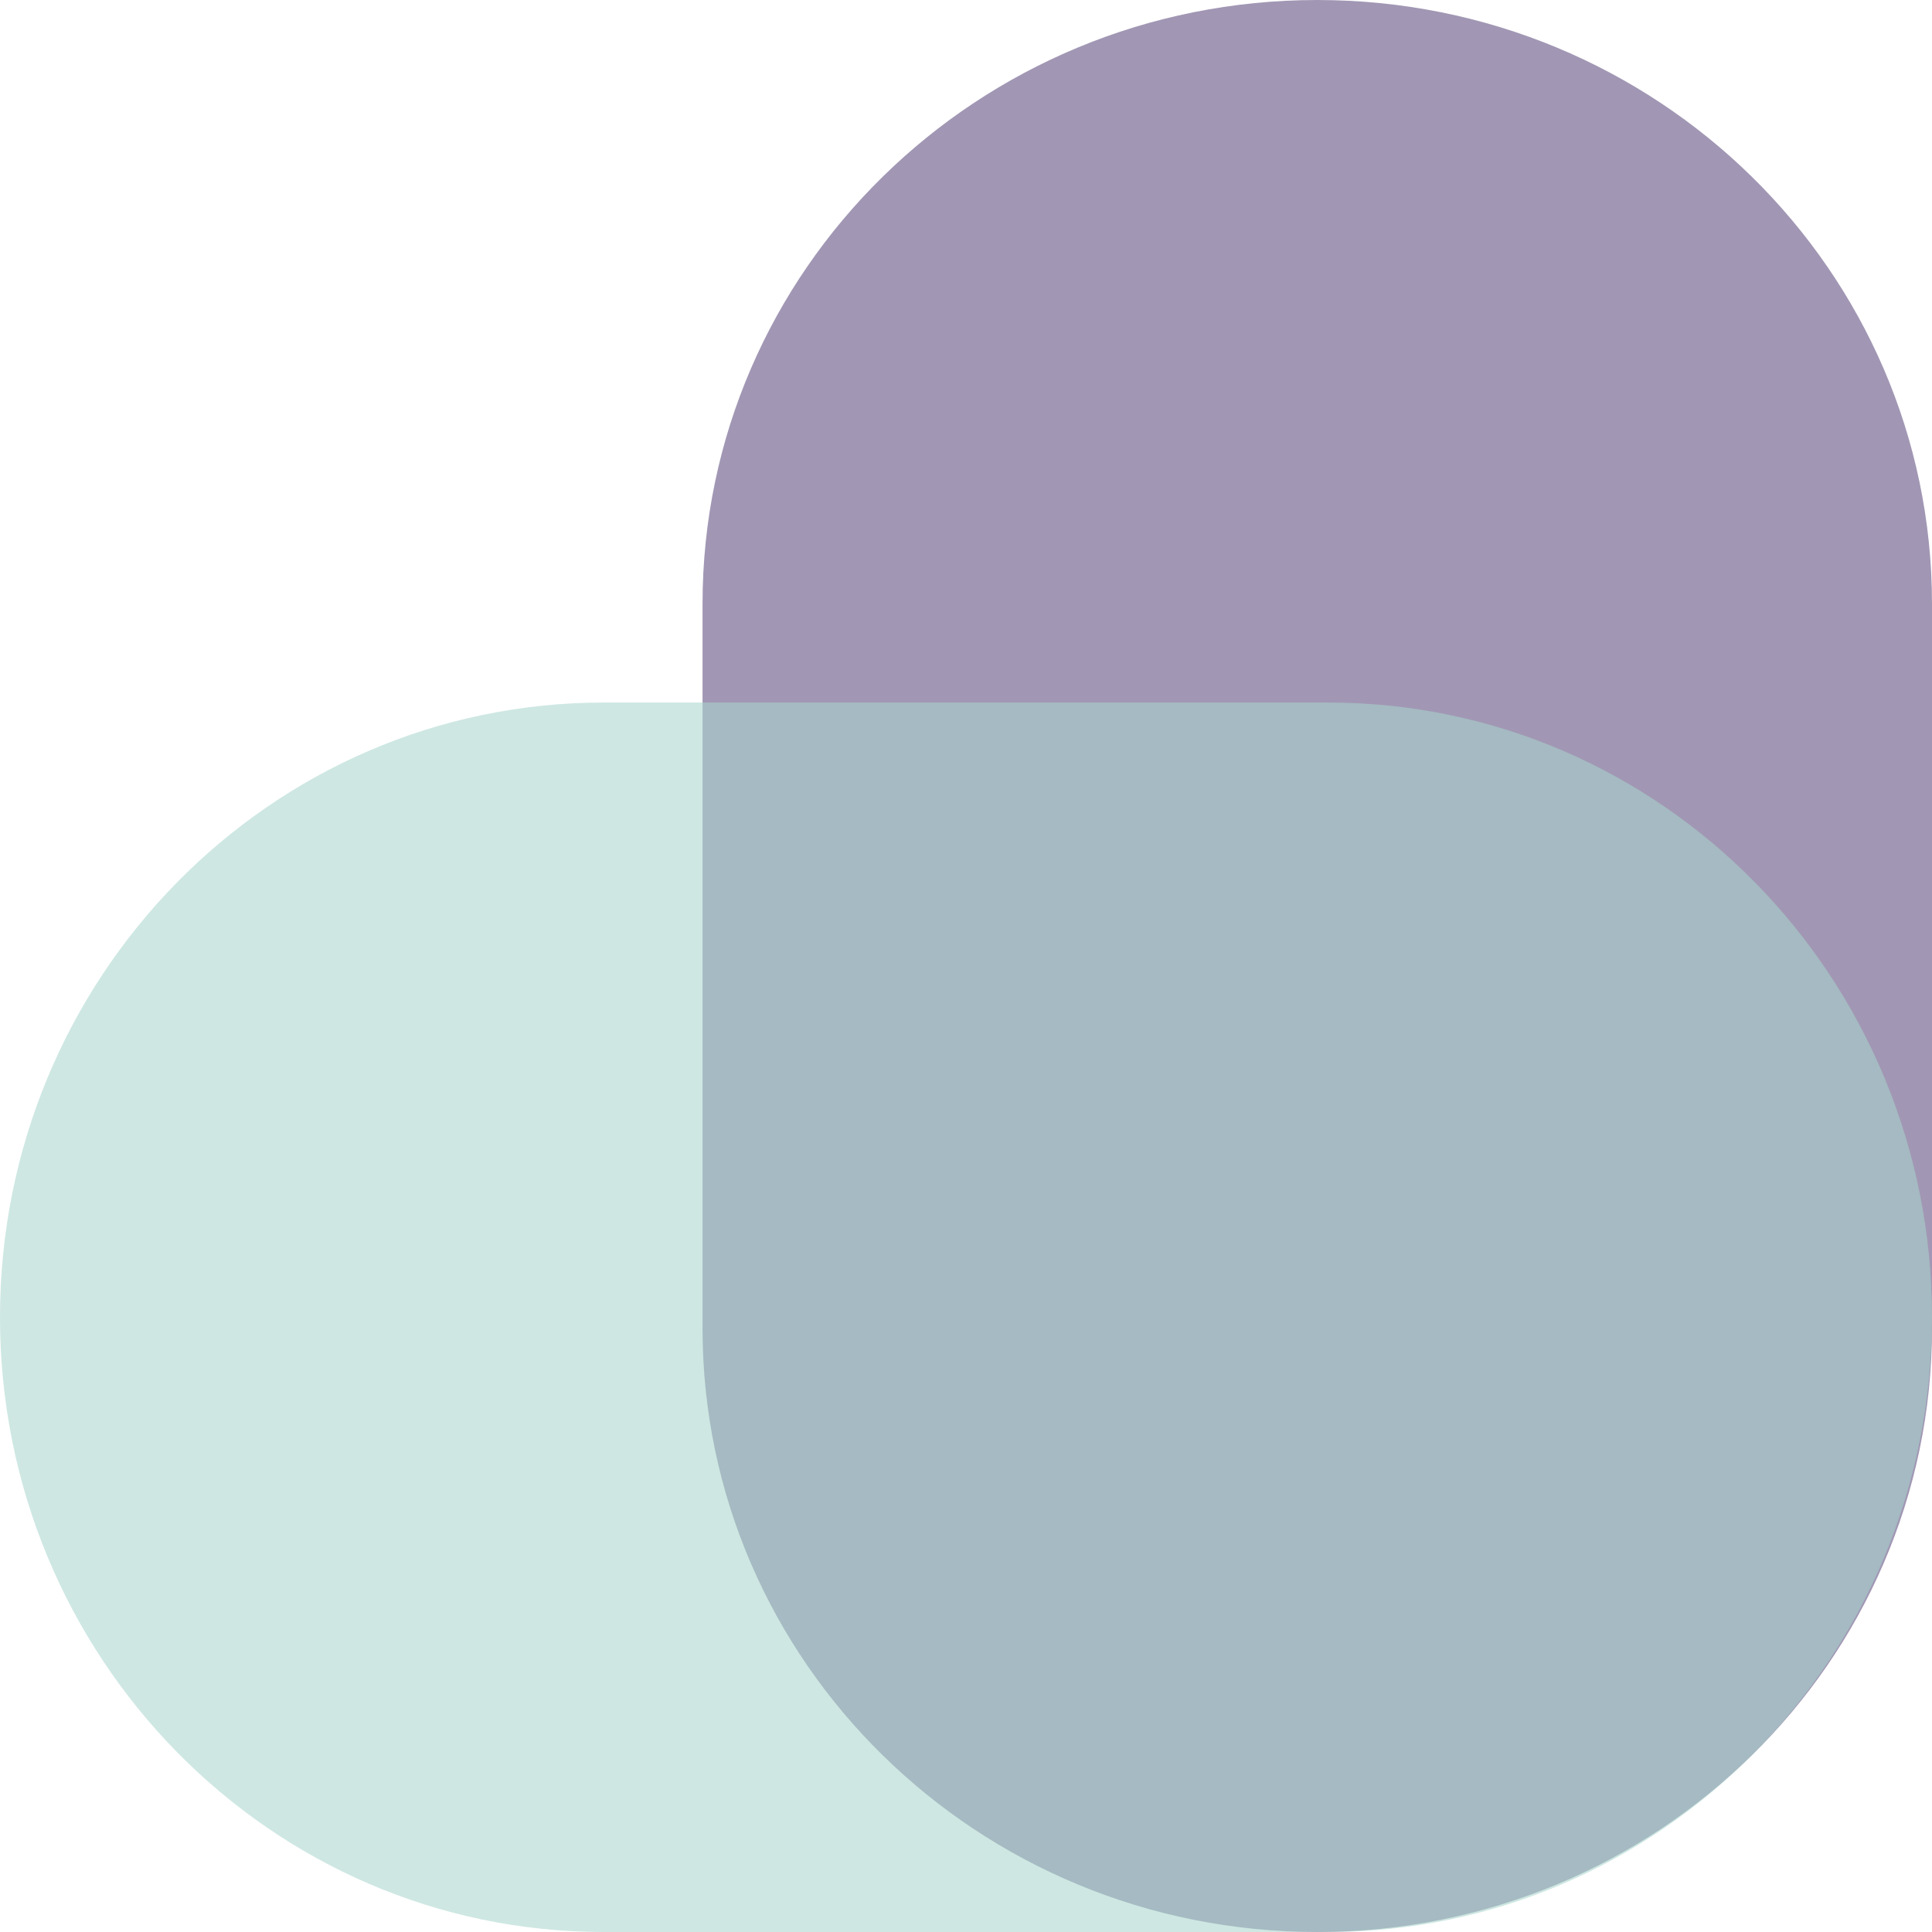 <svg width="144" height="144" viewBox="0 0 144 144" fill="none" xmlns="http://www.w3.org/2000/svg">
<path d="M52.363 45C52.363 20.147 72.877 -5.43176e-07 98.181 0C123.486 5.43176e-07 144 20.147 144 45V99C144 123.853 123.486 144 98.181 144C72.877 144 52.363 123.853 52.363 99L52.363 45Z" fill="#A197B4"/>
<path d="M99 52.364C123.853 52.364 144 72.877 144 98.182C144 123.487 123.853 144 99 144H45C20.147 144 -5.43176e-07 123.487 0 98.182C5.43176e-07 72.877 20.147 52.364 45 52.364L99 52.364Z" fill="#A8D4CC" fill-opacity="0.57"/>
</svg>
